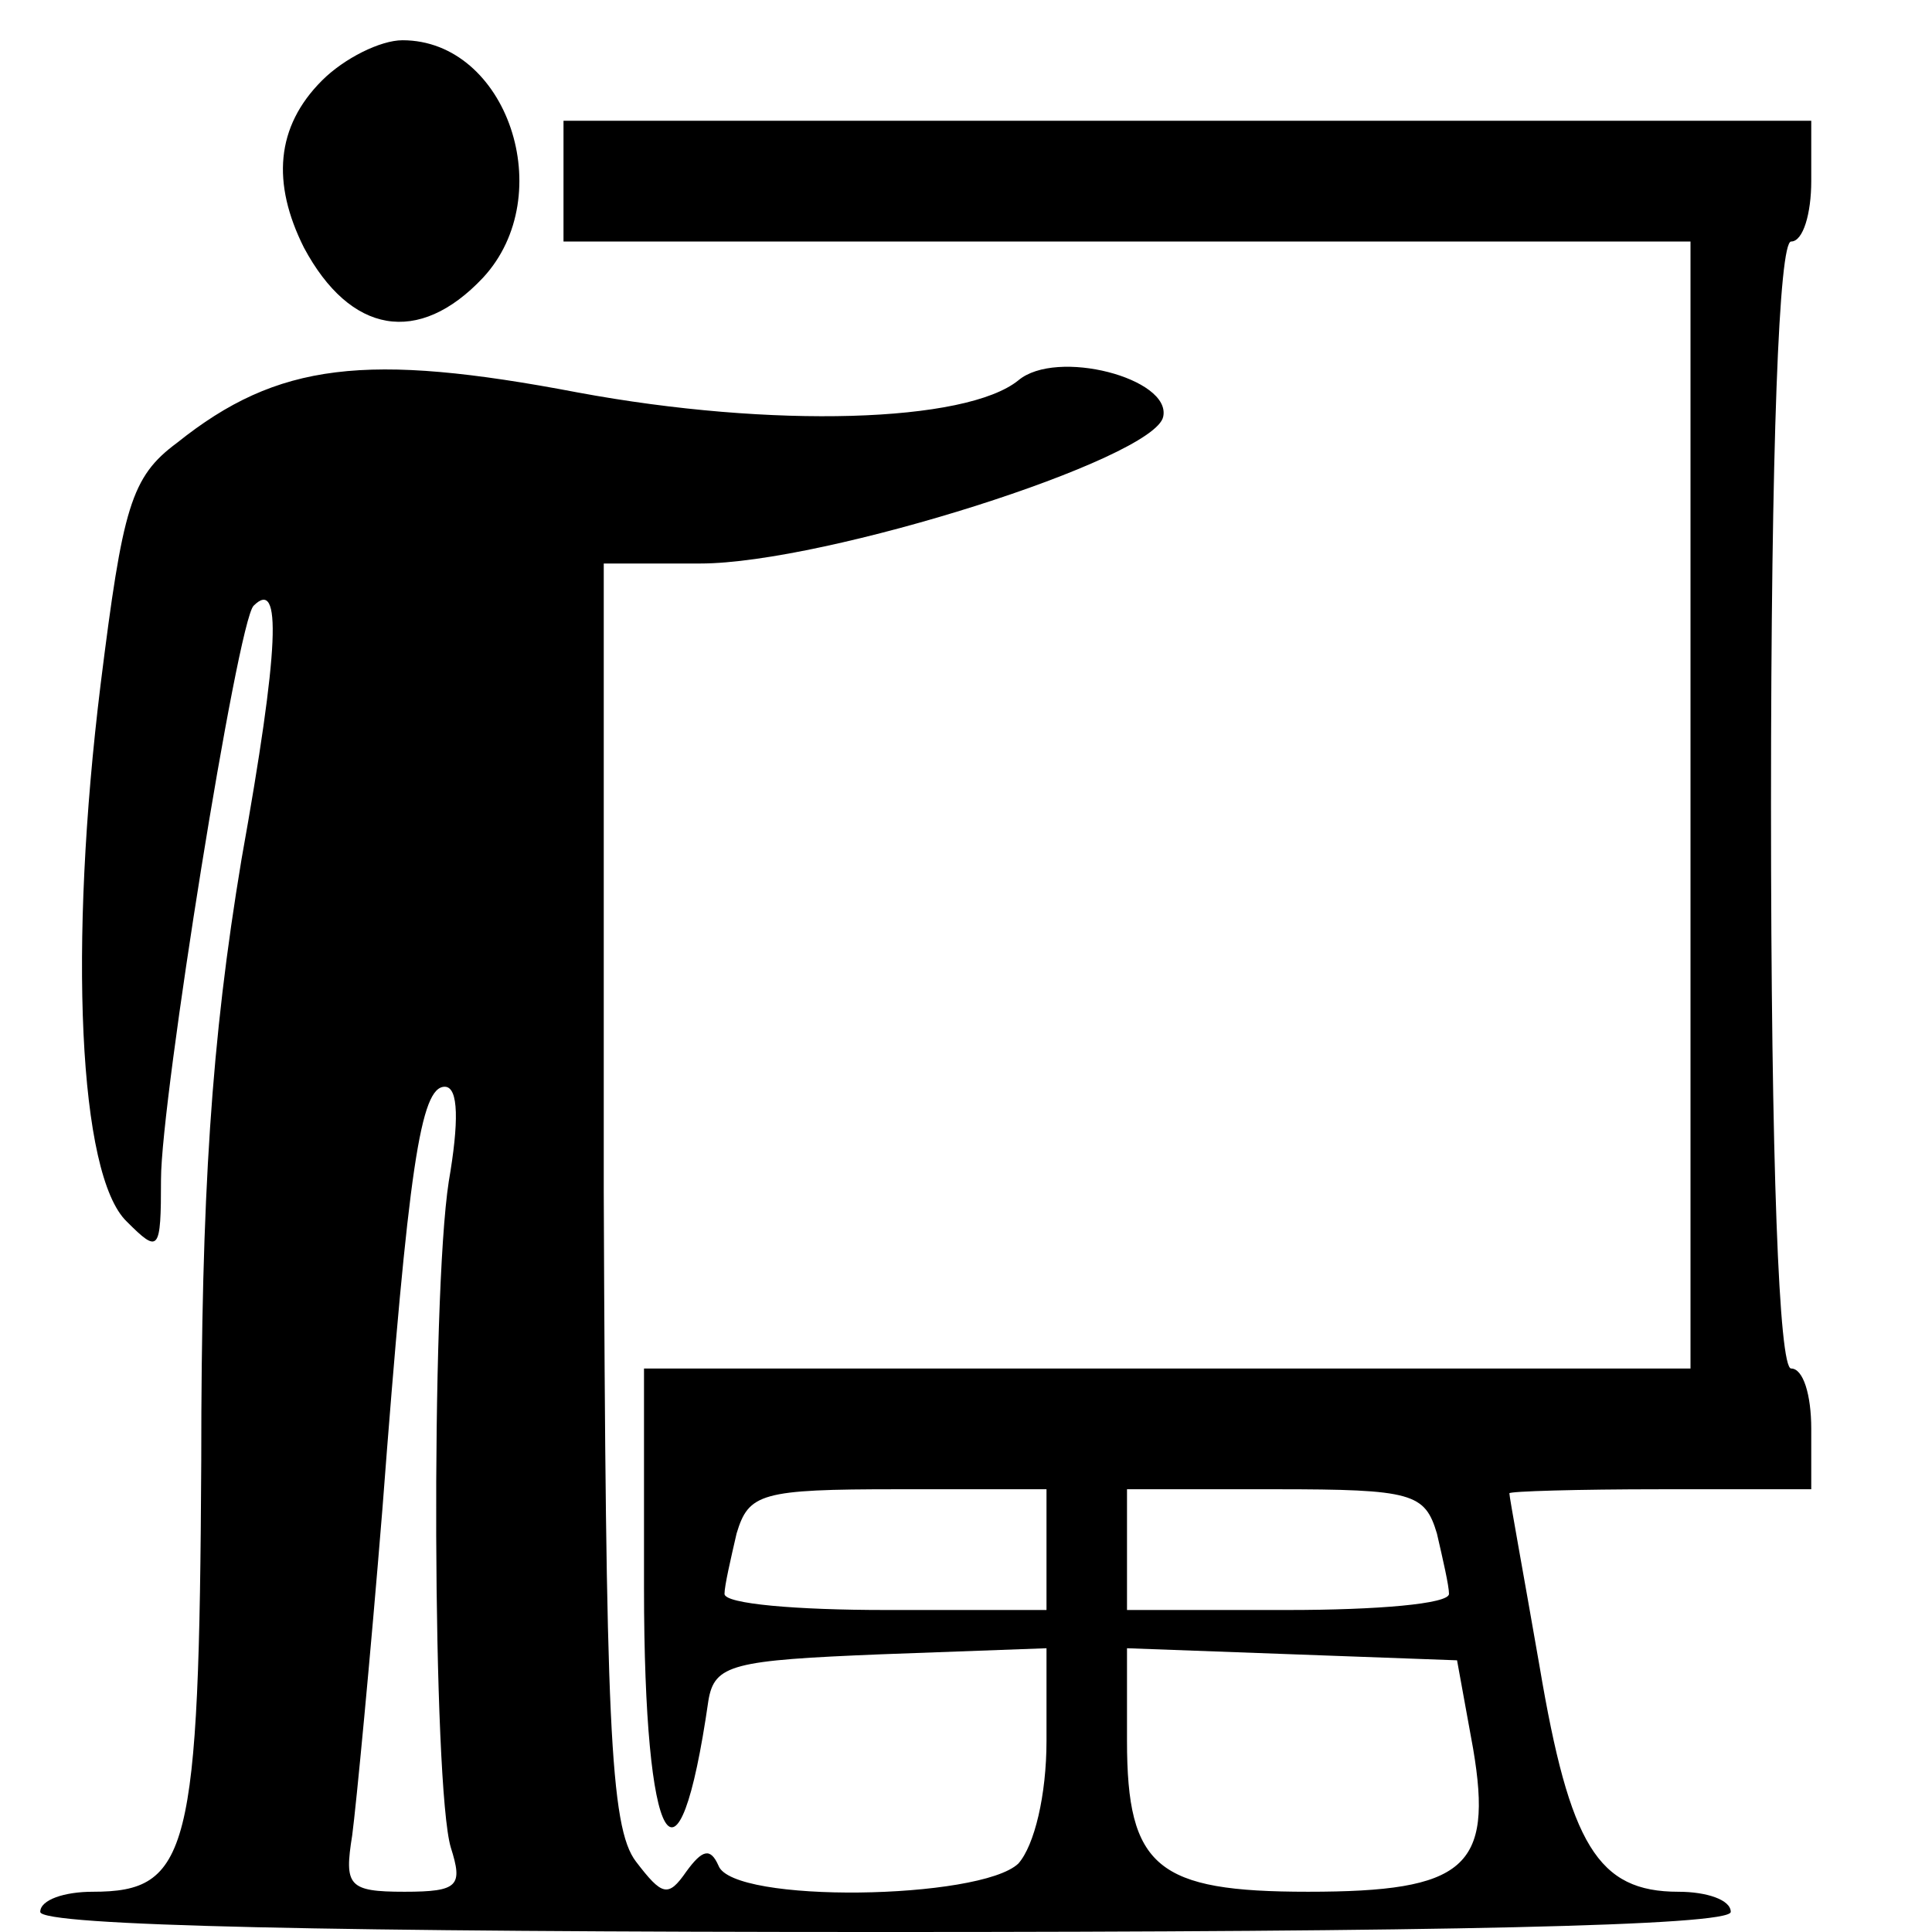 <?xml version="1.0" standalone="no"?>
<!DOCTYPE svg PUBLIC "-//W3C//DTD SVG 20010904//EN"
 "http://www.w3.org/TR/2001/REC-SVG-20010904/DTD/svg10.dtd">
<svg version="1.0" xmlns="http://www.w3.org/2000/svg"
 width="96pt" height="96pt" viewBox="0 0 96 96"
 preserveAspectRatio="xMidYMid meet">

<g transform="translate(0,96) scale(0.1,-0.1)"
fill="#000000" stroke="none">
<path d="M160 920 c-23 -23 -25 -51 -9 -83 23 -43 57 -49 89 -15 38 41 12 118
-40 118 -11 0 -29 -9 -40 -20z"/>
<path d="M280 870 l0 -30 280 0 280 0 0 -280 0 -280 -260 0 -260 0 0 -109 c0
-131 17 -160 32 -56 3 18 12 20 86 23 l82 3 0 -46 c0 -27 -6 -52 -14 -61 -19
-18 -142 -20 -149 -1 -4 9 -8 8 -16 -3 -9 -13 -12 -12 -25 5 -13 17 -15 70
-16 333 l0 312 48 0 c62 0 226 52 230 73 4 19 -53 34 -72 18 -26 -21 -122 -24
-219 -6 -105 20 -149 15 -199 -25 -23 -17 -27 -32 -38 -120 -16 -130 -11 -244
13 -267 16 -16 17 -15 17 21 0 40 38 277 46 285 14 14 13 -20 -6 -126 -15 -90
-20 -166 -20 -299 -1 -195 -6 -214 -54 -214 -14 0 -26 -4 -26 -10 0 -7 147
-10 420 -10 273 0 420 3 420 10 0 6 -12 10 -26 10 -40 0 -54 23 -69 112 -8 46
-15 84 -15 86 0 1 34 2 75 2 l75 0 0 30 c0 17 -4 30 -10 30 -6 0 -10 100 -10
280 0 180 4 280 10 280 6 0 10 14 10 30 l0 30 -310 0 -310 0 0 -30z m-57 -497
c-9 -58 -8 -301 1 -331 6 -19 4 -22 -23 -22 -28 0 -30 3 -26 28 2 15 9 88 15
162 13 171 19 210 31 210 7 0 7 -18 2 -47z m297 -183 l0 -30 -80 0 c-44 0 -80
3 -80 8 0 4 3 17 6 30 6 20 12 22 80 22 l74 0 0 -30z m194 8 c3 -13 6 -26 6
-30 0 -5 -36 -8 -80 -8 l-80 0 0 30 0 30 74 0 c68 0 74 -2 80 -22z m18 -107
c10 -59 -4 -71 -82 -71 -75 0 -90 12 -90 75 l0 46 82 -3 82 -3 8 -44z"/>
</g>
</svg>
